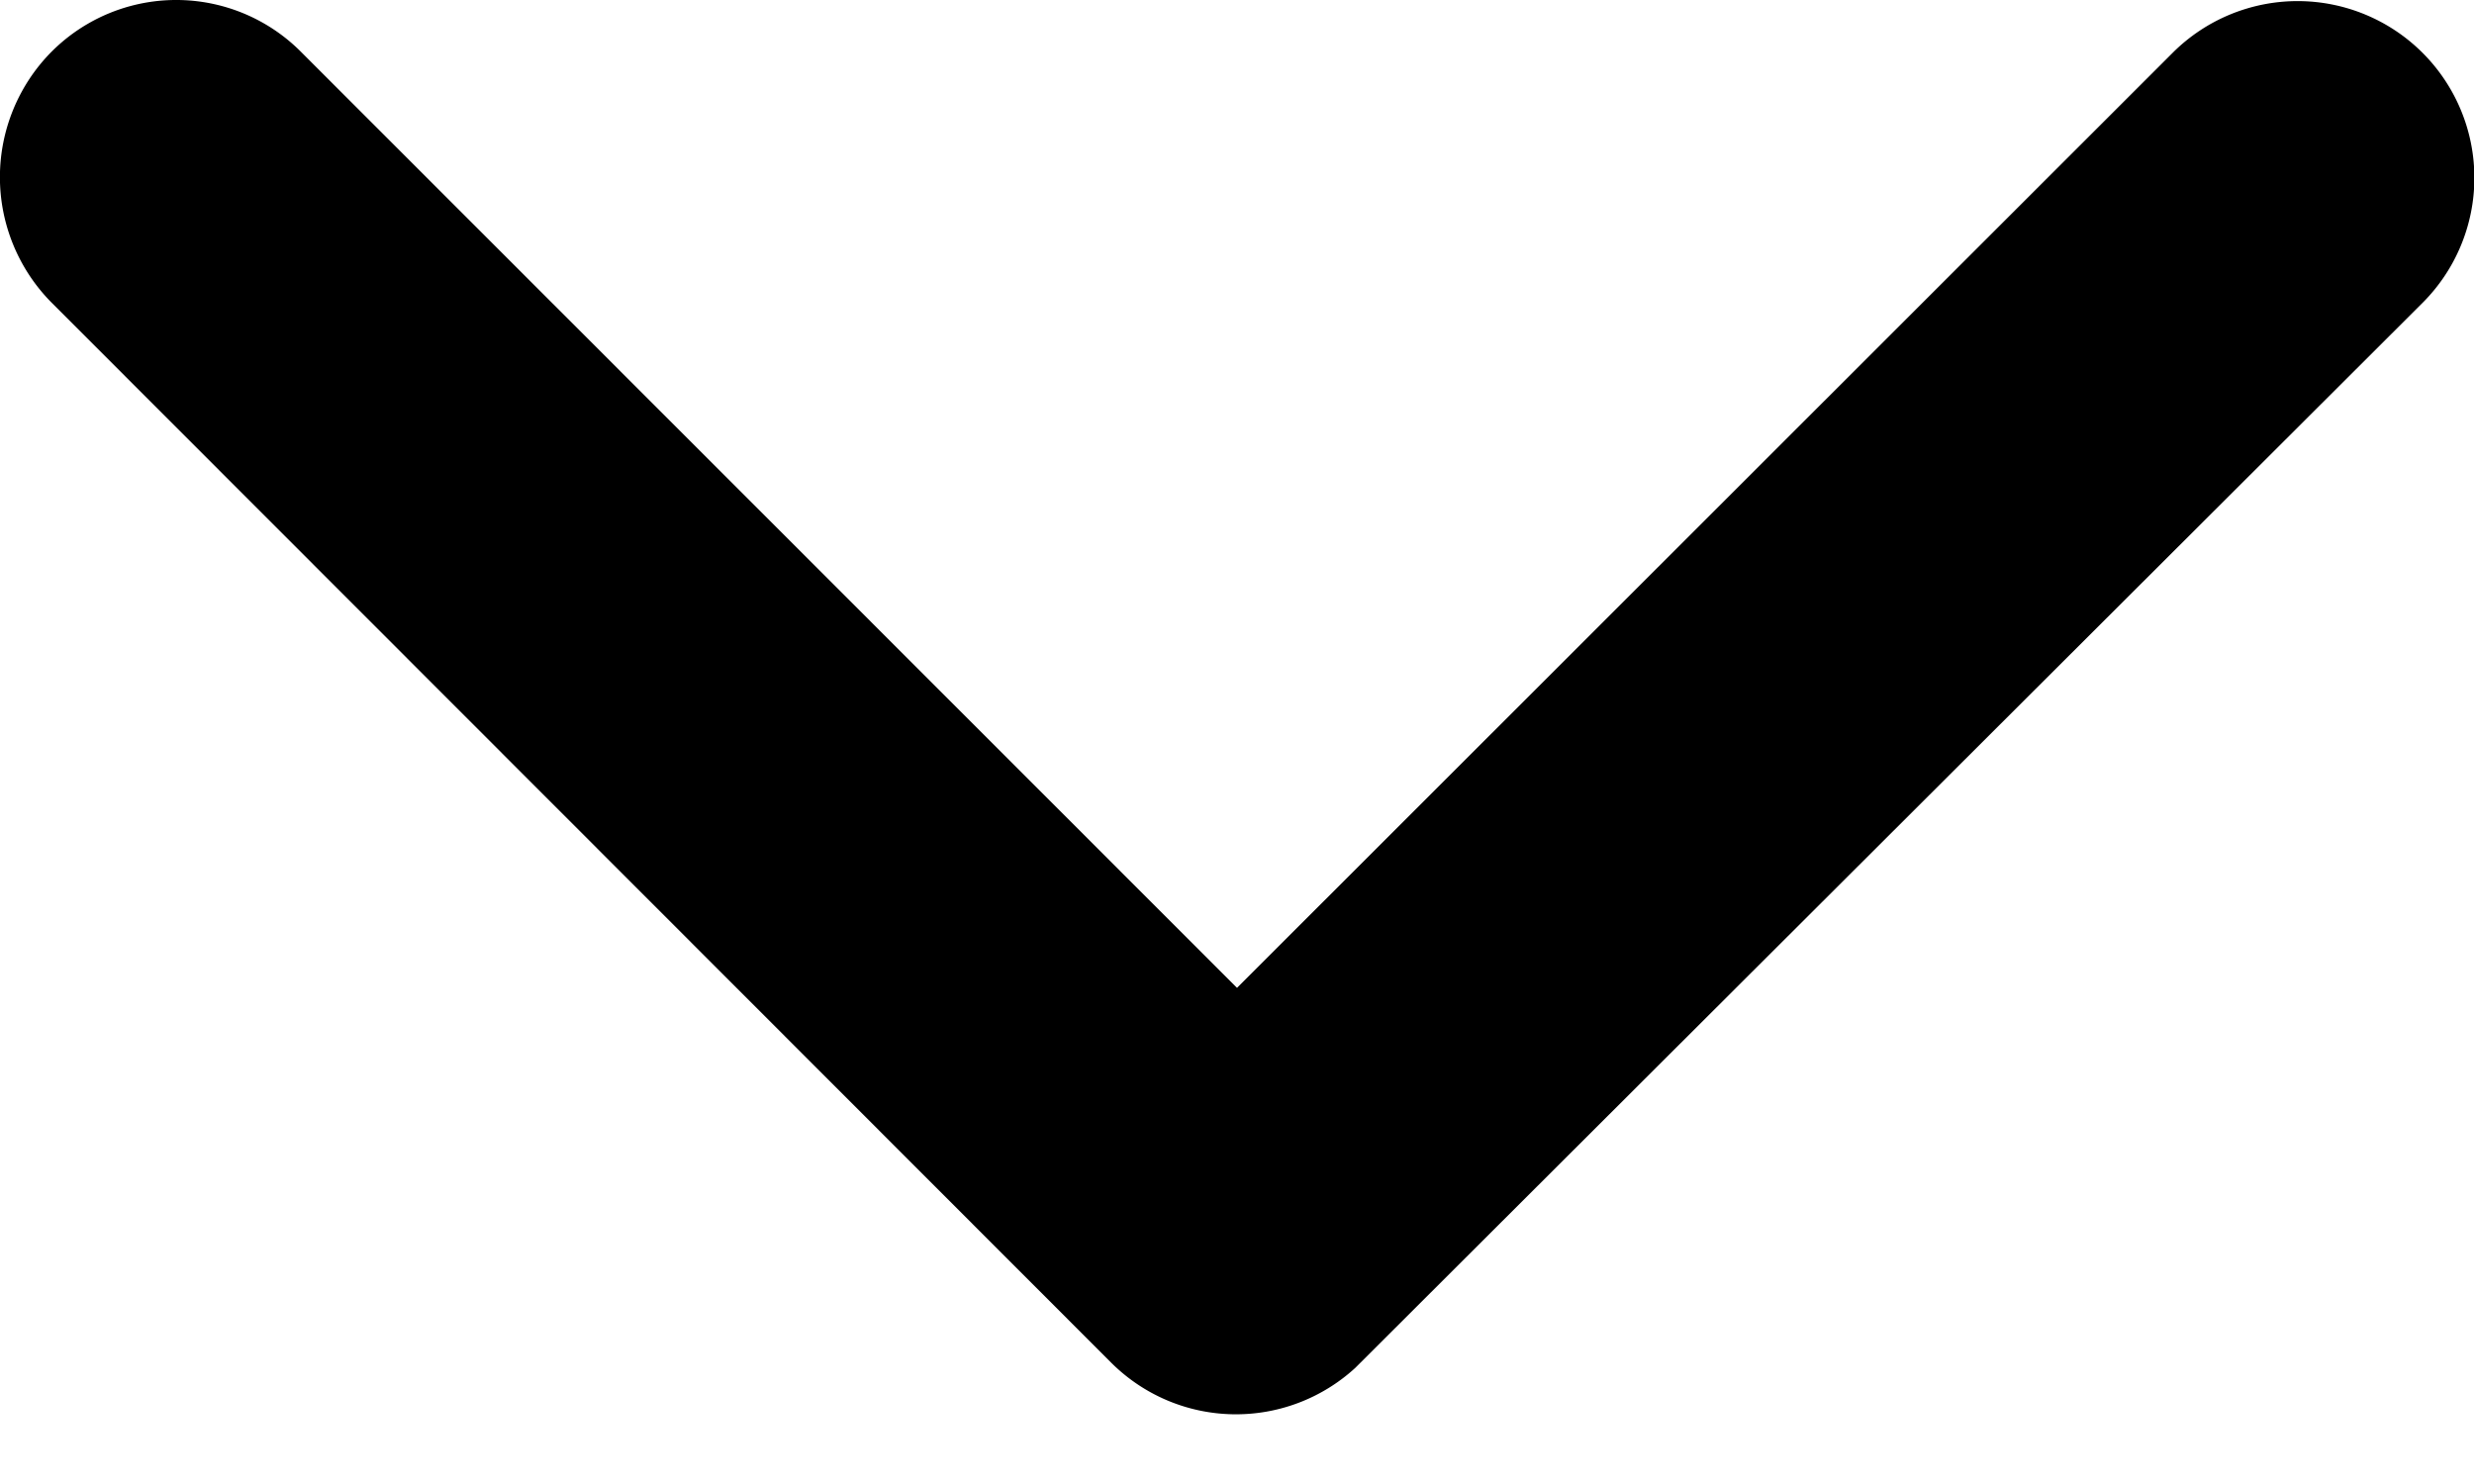 <svg xmlns="http://www.w3.org/2000/svg" viewBox="0 0 20 12">
  <path id="Icon_ionic-ios-arrow-forward" data-name="Icon ionic-ios-arrow-forward" d="M7.988,10,.42,17.566a1.423,1.423,0,0,0,0,2.019,1.441,1.441,0,0,0,2.025,0l8.575-8.569a1.427,1.427,0,0,0,.042-1.971L2.45.417A1.429,1.429,0,0,0,.426,2.435Z" transform="translate(20) rotate(90)" fill="currentColor"/>
</svg>
